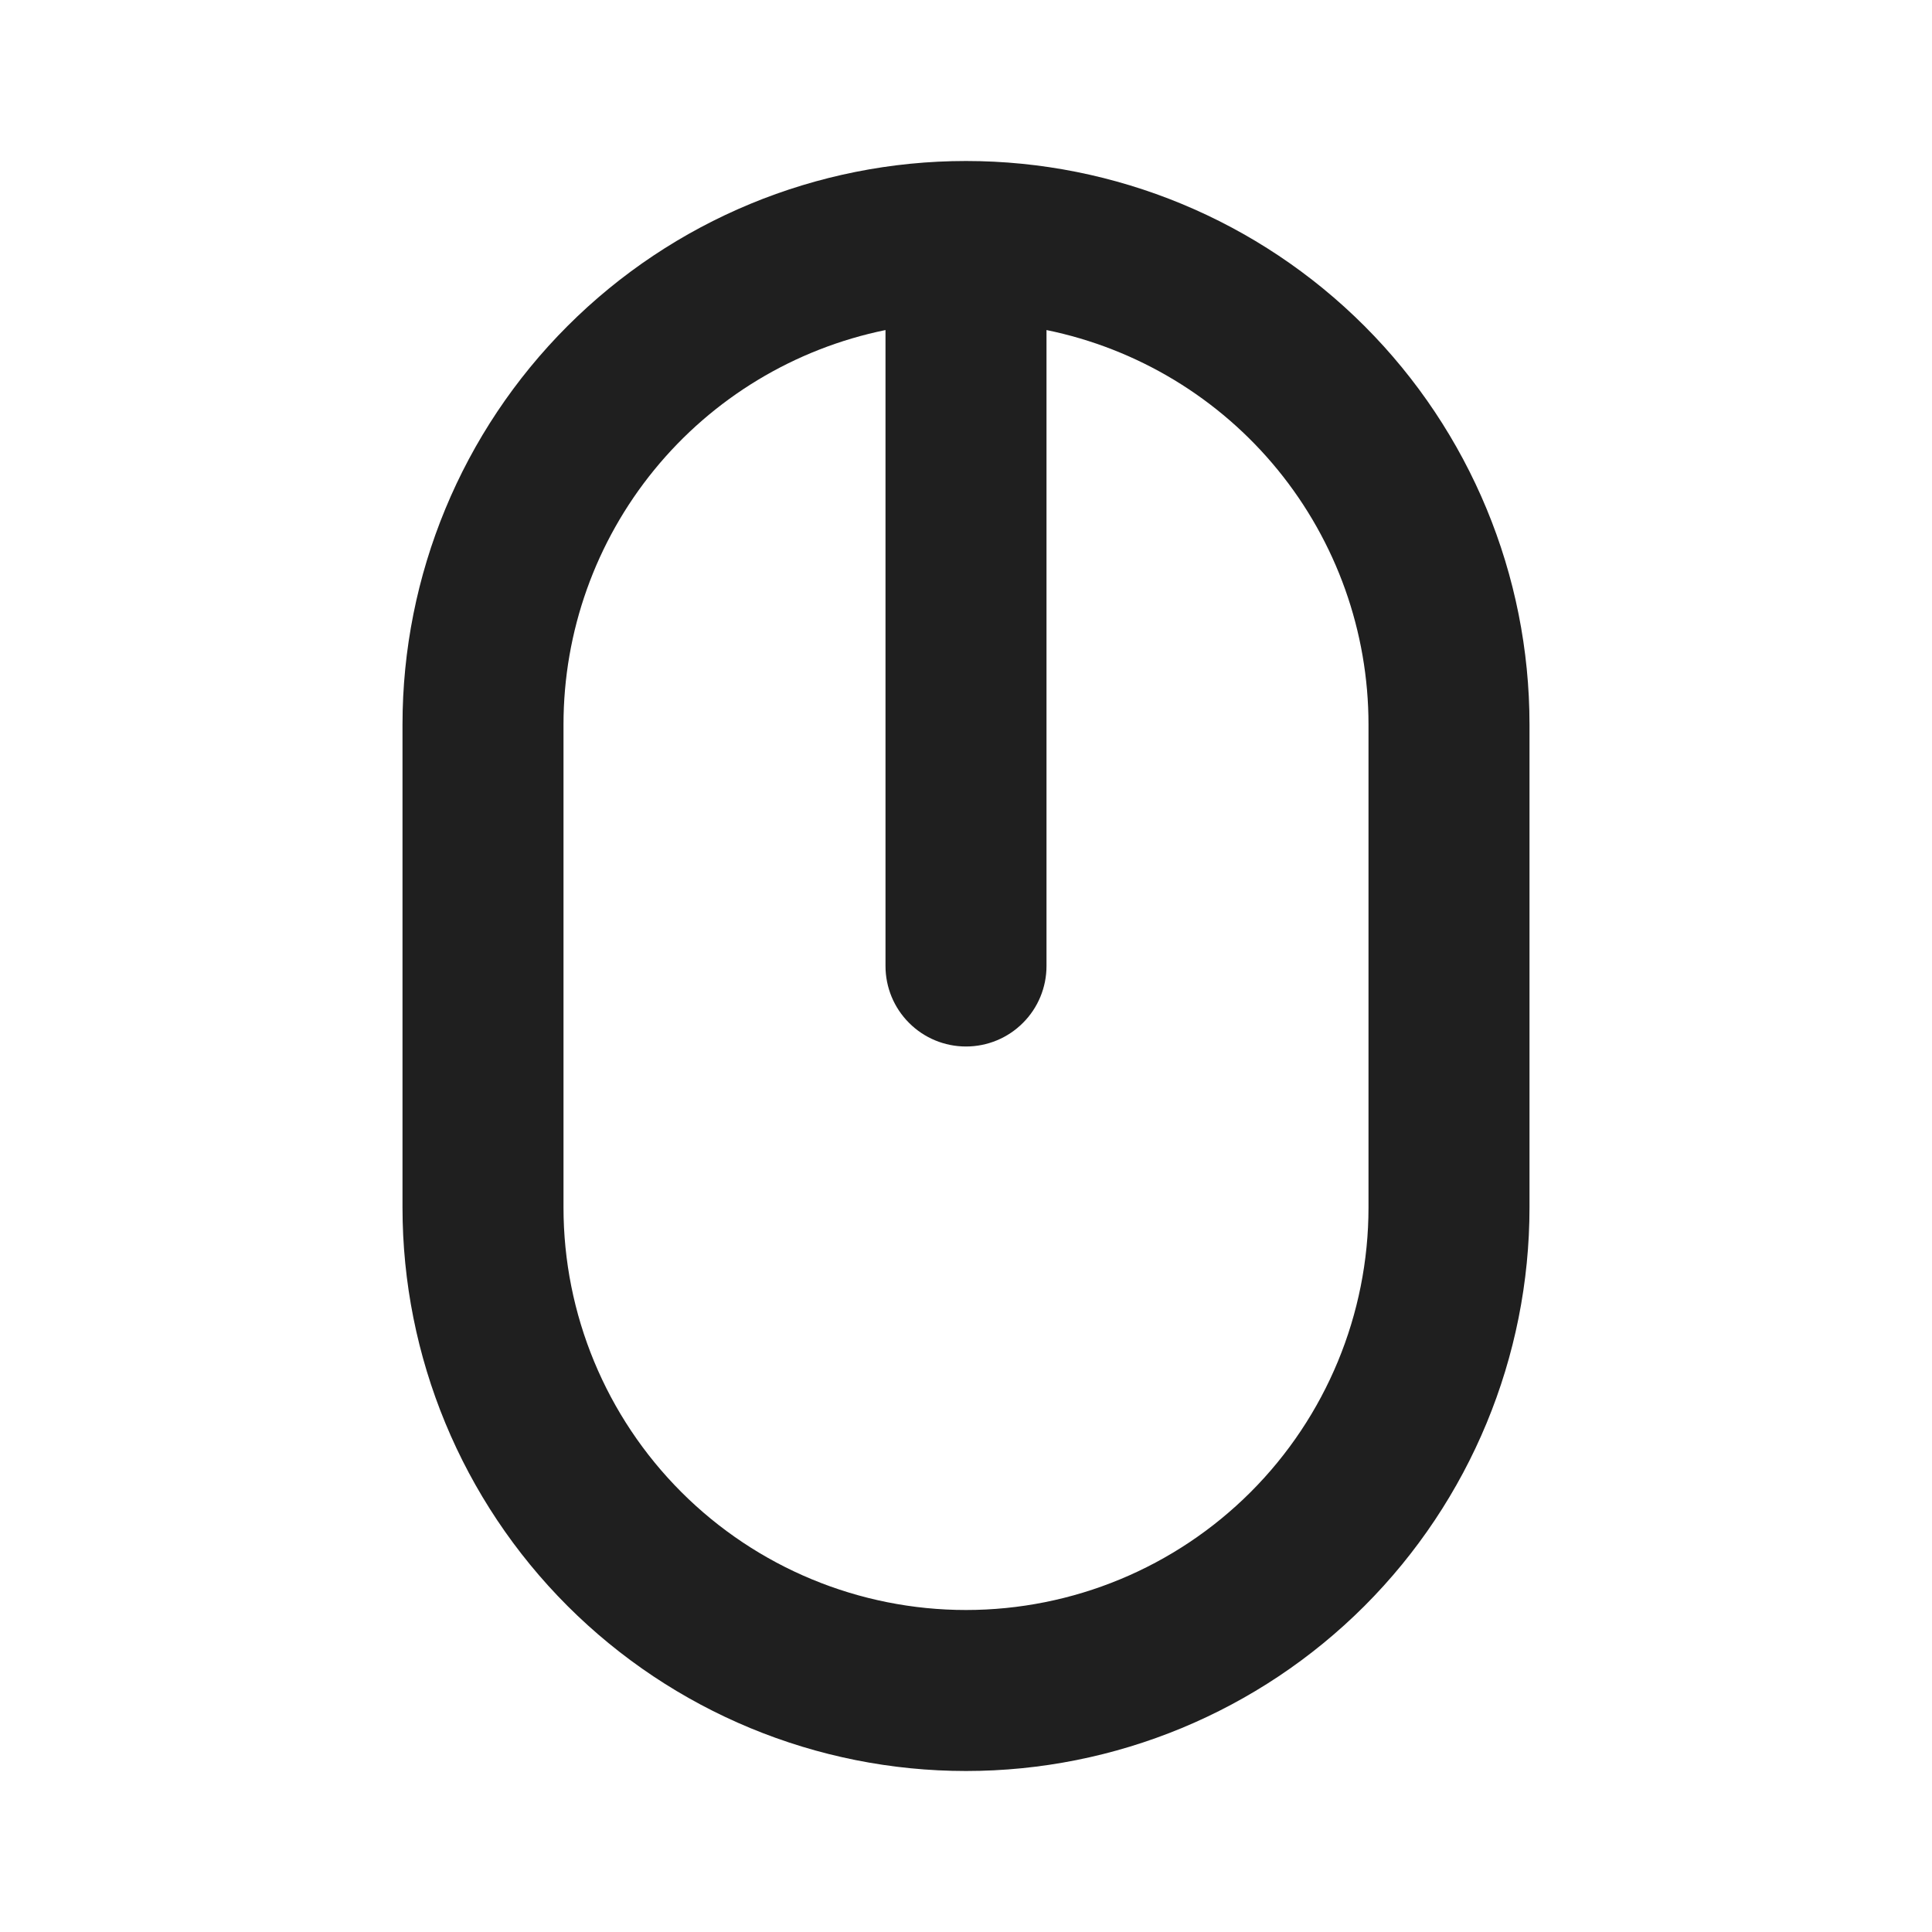 <svg width="24" height="24" viewBox="0 0 24 24" fill="none" xmlns="http://www.w3.org/2000/svg">
<rect width="24" height="24" fill="white"/>
<path d="M12 2C10.143 2 8.363 2.737 7.05 4.05C5.737 5.363 5 7.143 5 9V15C5 16.857 5.737 18.637 7.05 19.95C8.363 21.262 10.143 22 12 22C13.857 22 15.637 21.262 16.95 19.95C18.262 18.637 19 16.857 19 15V9C19 7.143 18.262 5.363 16.95 4.05C15.637 2.737 13.857 2 12 2ZM17 15C17 16.326 16.473 17.598 15.536 18.535C14.598 19.473 13.326 20 12 20C10.674 20 9.402 19.473 8.464 18.535C7.527 17.598 7 16.326 7 15V9C7 7.847 7.398 6.73 8.127 5.837C8.856 4.944 9.871 4.331 11 4.1V12C11 12.265 11.105 12.52 11.293 12.707C11.48 12.895 11.735 13 12 13C12.265 13 12.52 12.895 12.707 12.707C12.895 12.52 13 12.265 13 12V4.1C14.129 4.331 15.144 4.944 15.873 5.837C16.602 6.73 17 7.847 17 9V15Z" fill="#1F1F1F"/>
</svg>
